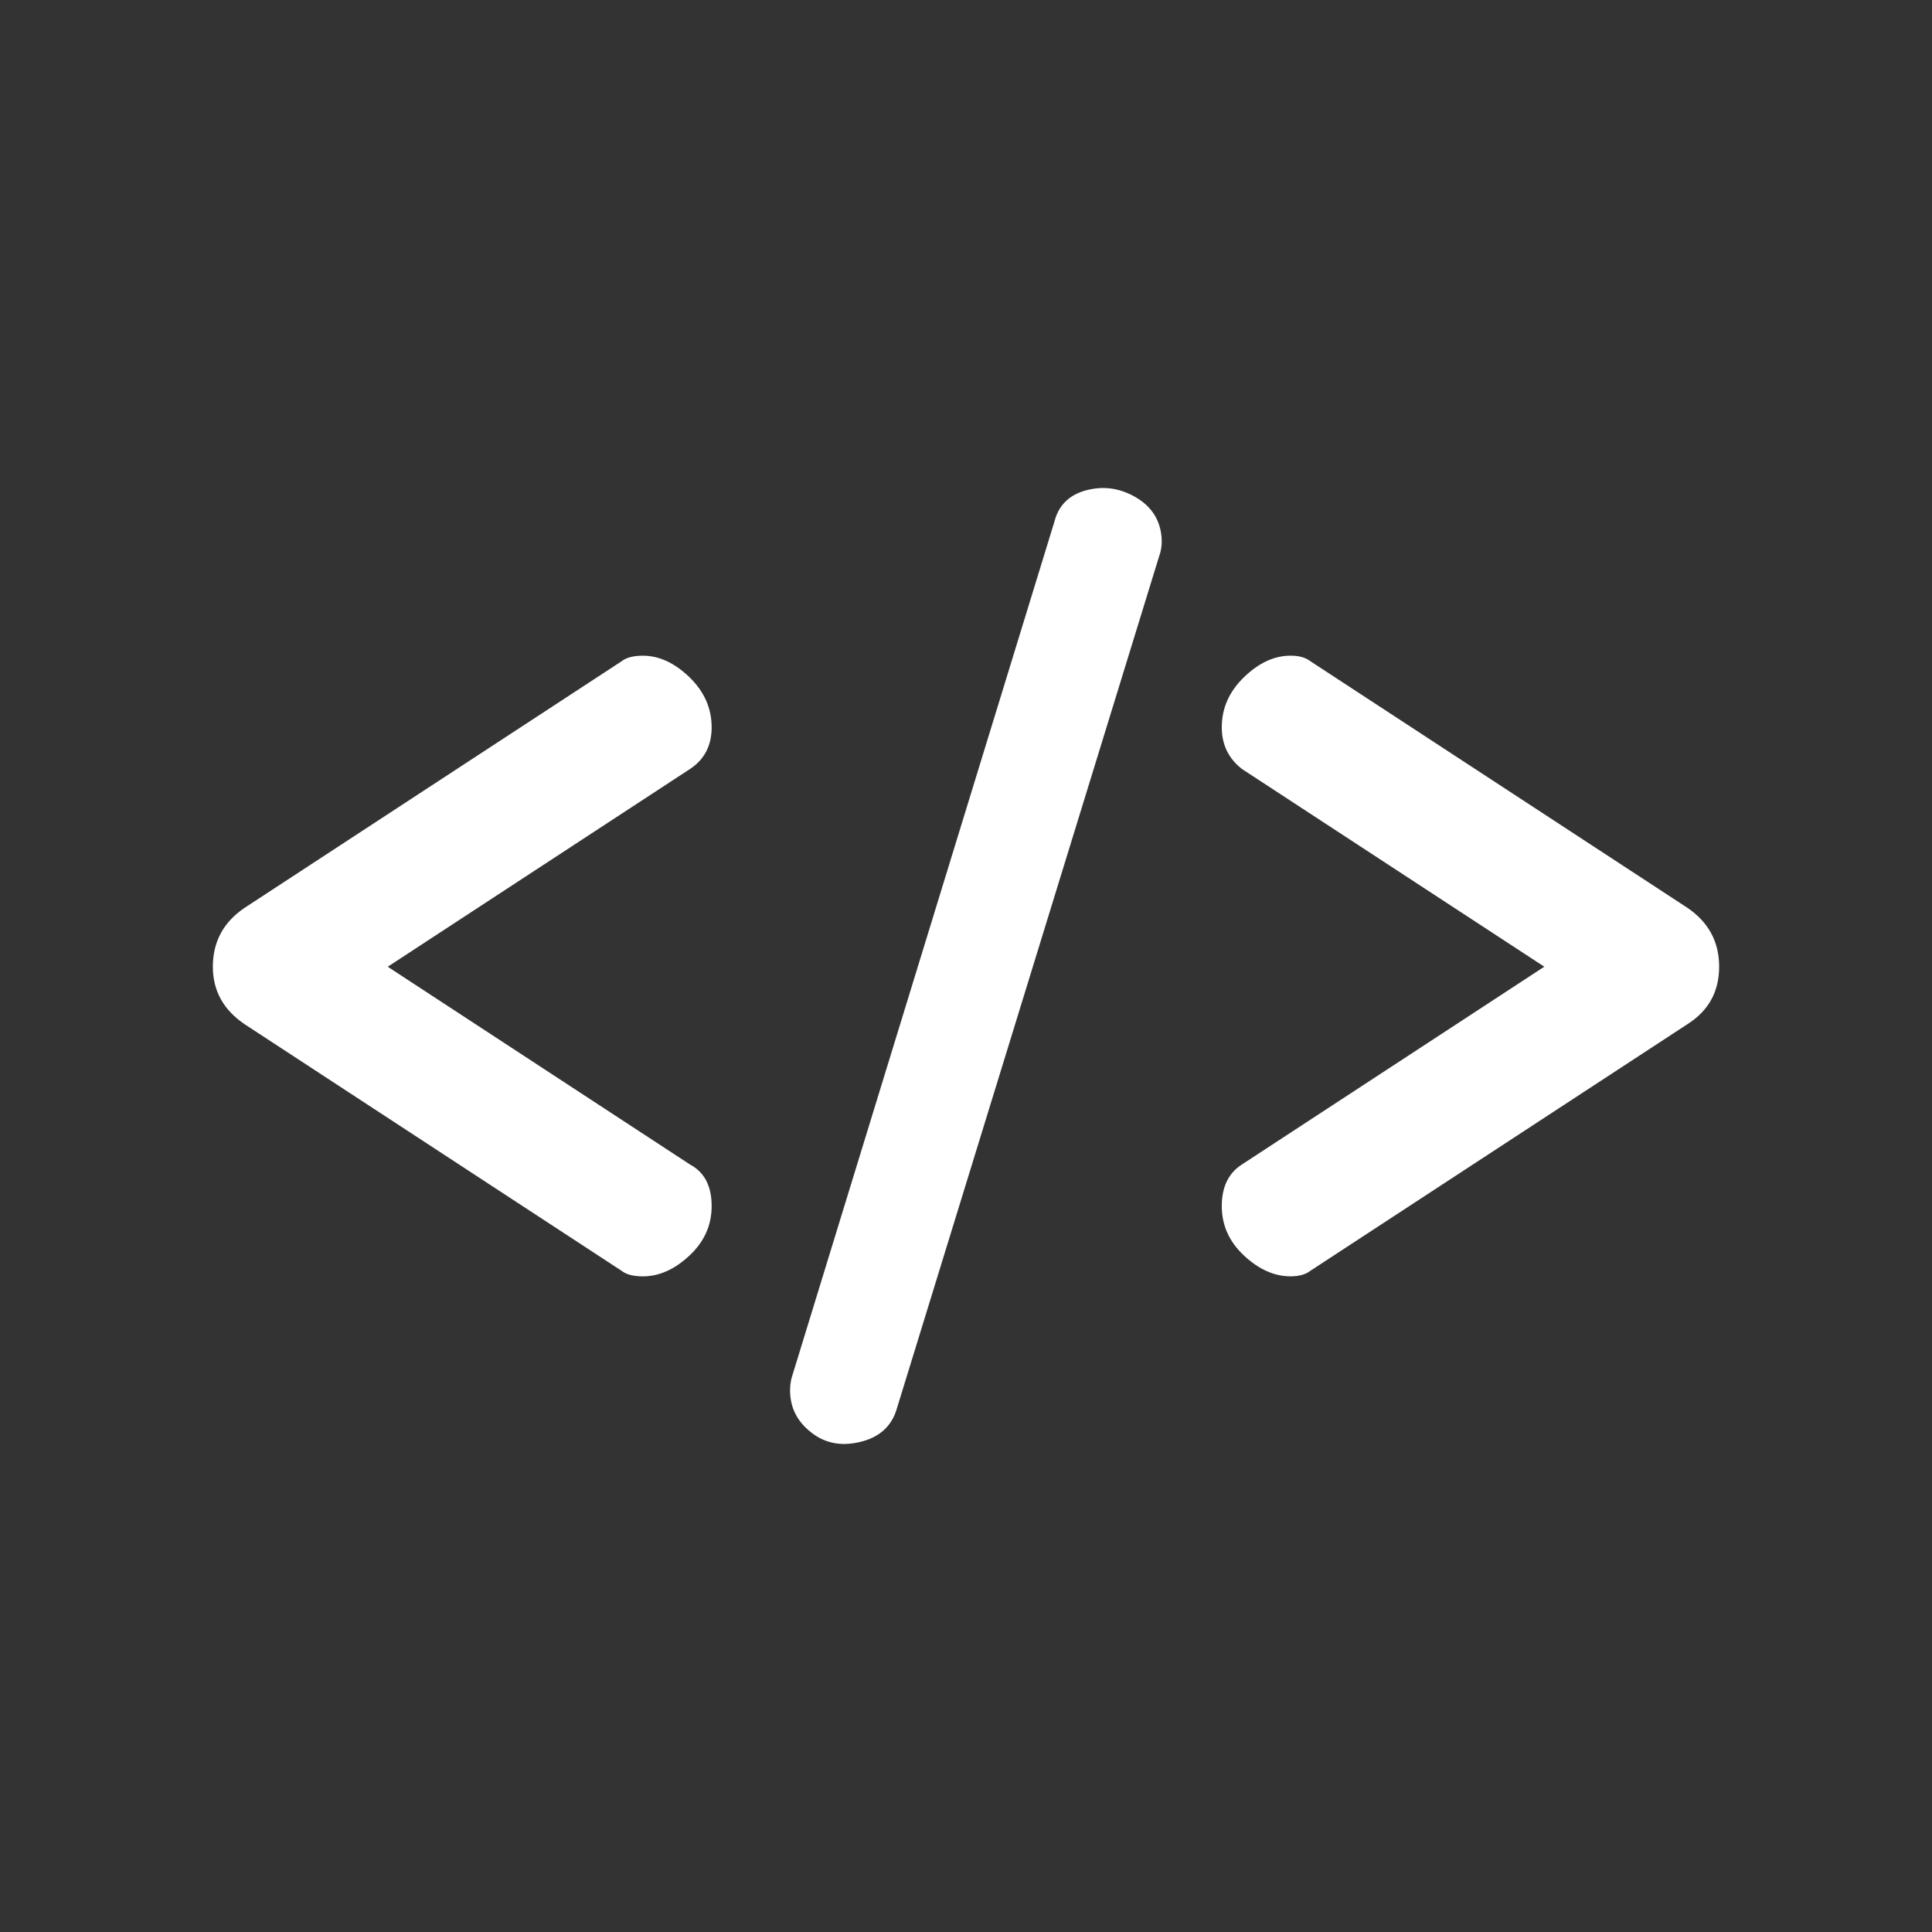 <svg xmlns="http://www.w3.org/2000/svg" xmlns:xlink="http://www.w3.org/1999/xlink" version="1.2" baseProfile="tiny" x="0px" y="0px" viewBox="0 0 56.693 56.693" xml:space="preserve"><rect x="0" y="0" width="56.693" height="56.693" fill="#333333" stroke="none"/><path style="fill:#ffffff" d="M6.246,28.368c0-0.729,0.308-1.304,0.925-1.724l11.062-7.235c0.14-0.112,0.35-0.168,0.631-0.168  c0.476,0,0.932,0.21,1.367,0.631c0.434,0.421,0.652,0.911,0.652,1.472c0,0.533-0.211,0.94-0.633,1.22l-8.872,5.804l8.872,5.805  c0.422,0.225,0.633,0.631,0.633,1.22c0,0.561-0.217,1.045-0.652,1.451c-0.435,0.407-0.891,0.61-1.367,0.61  c-0.281,0-0.491-0.056-0.631-0.168L7.171,30.05C6.554,29.629,6.246,29.069,6.246,28.368z M23.208,41.083  c-0.037-0.221-0.031-0.435,0.019-0.643l7.715-25.136c0.137-0.535,0.509-0.854,1.118-0.957c0.442-0.075,0.869,0.009,1.28,0.252  c0.411,0.244,0.654,0.587,0.728,1.029c0.042,0.249,0.024,0.48-0.053,0.692l-7.695,25.004c-0.16,0.567-0.572,0.907-1.235,1.02  c-0.471,0.08-0.884-0.014-1.242-0.28C23.485,41.797,23.274,41.47,23.208,41.083z M36.504,36.843  c-0.435-0.406-0.652-0.89-0.652-1.451c0-0.561,0.196-0.967,0.589-1.22l8.875-5.805l-8.875-5.804  c-0.393-0.309-0.589-0.715-0.589-1.22c0-0.561,0.217-1.051,0.652-1.472c0.435-0.421,0.89-0.631,1.367-0.631  c0.252,0,0.448,0.057,0.589,0.168l11.062,7.235c0.616,0.421,0.925,0.996,0.925,1.724c0,0.73-0.309,1.29-0.925,1.683L38.46,37.285  c-0.141,0.112-0.337,0.168-0.589,0.168C37.394,37.453,36.939,37.25,36.504,36.843z"/></svg>